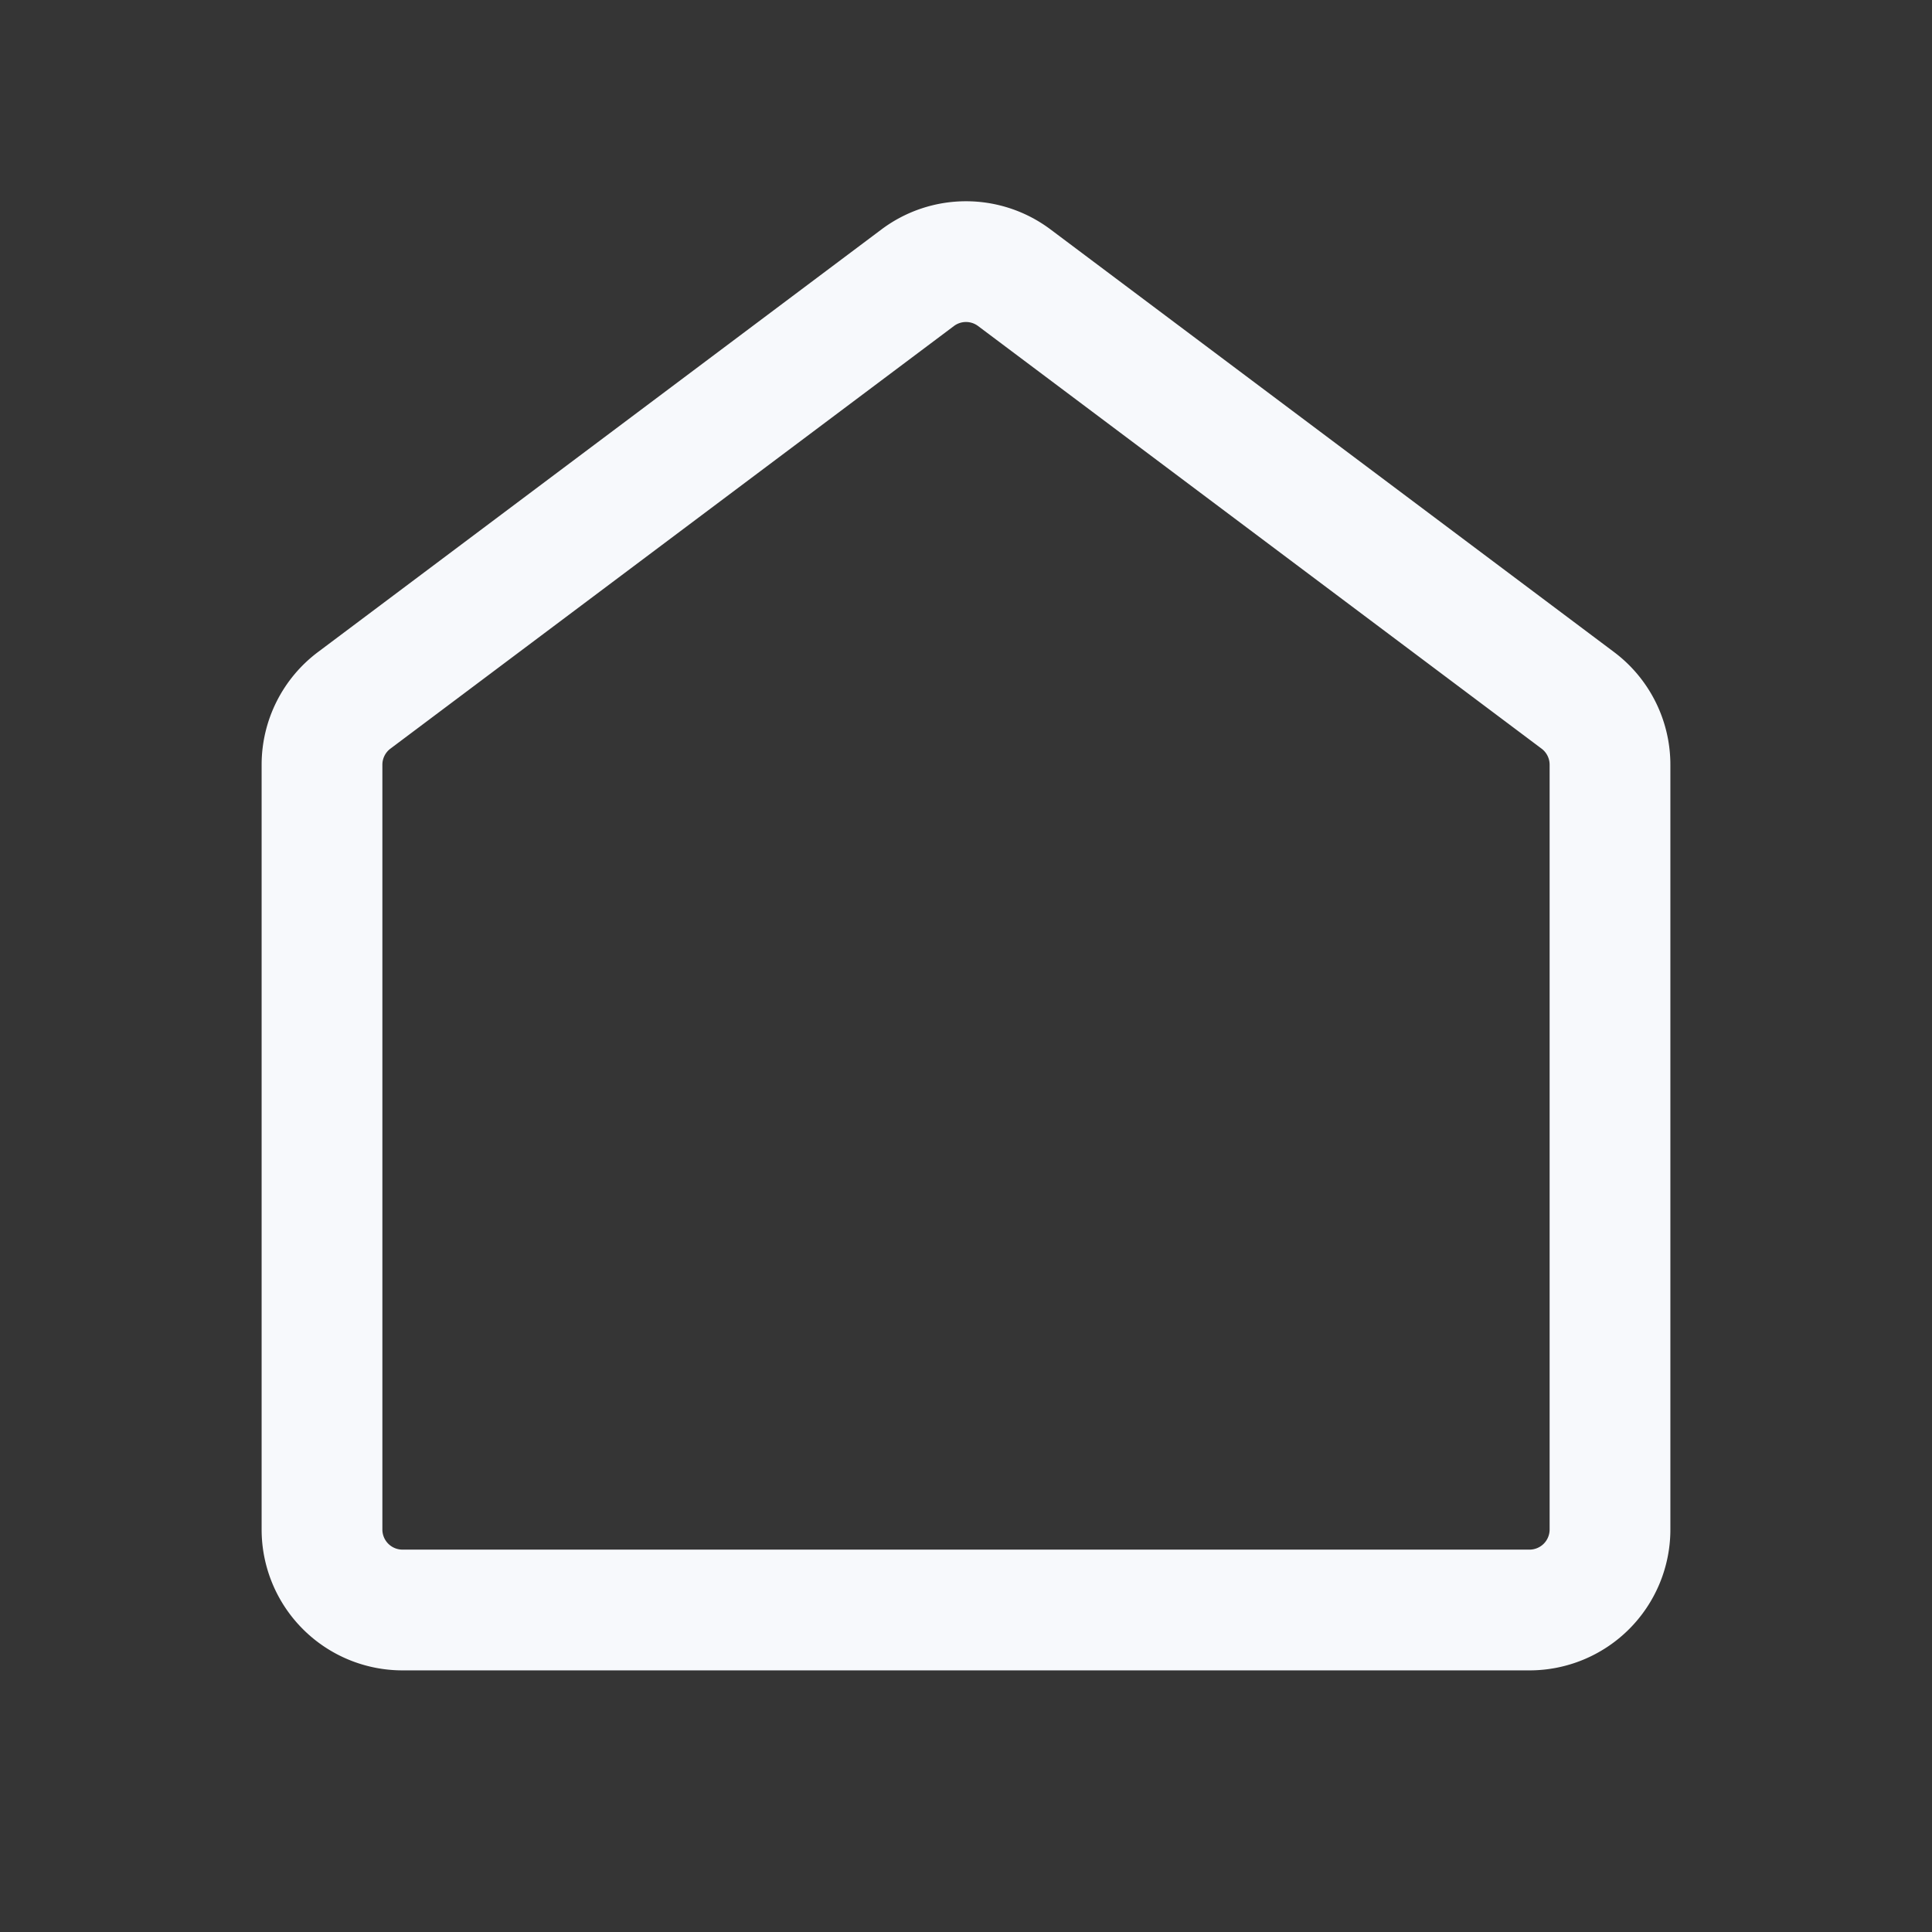 <svg xmlns="http://www.w3.org/2000/svg" width="24" height="24" fill="none"><rect width="100%" height="100%" fill="#333333" stroke="none"/><path fill="#fff" fill-opacity=".01" d="M24 0v24H0V0z"/><path stroke="#F7F9FC" stroke-width="1.5" d="M4 9.5a1 1 0 0 1 .4-.8l7-5.25a1 1 0 0 1 1.2 0l7 5.25a1 1 0 0 1 .4.8V19a1 1 0 0 1-1 1H5a1 1 0 0 1-1-1z"/></svg>